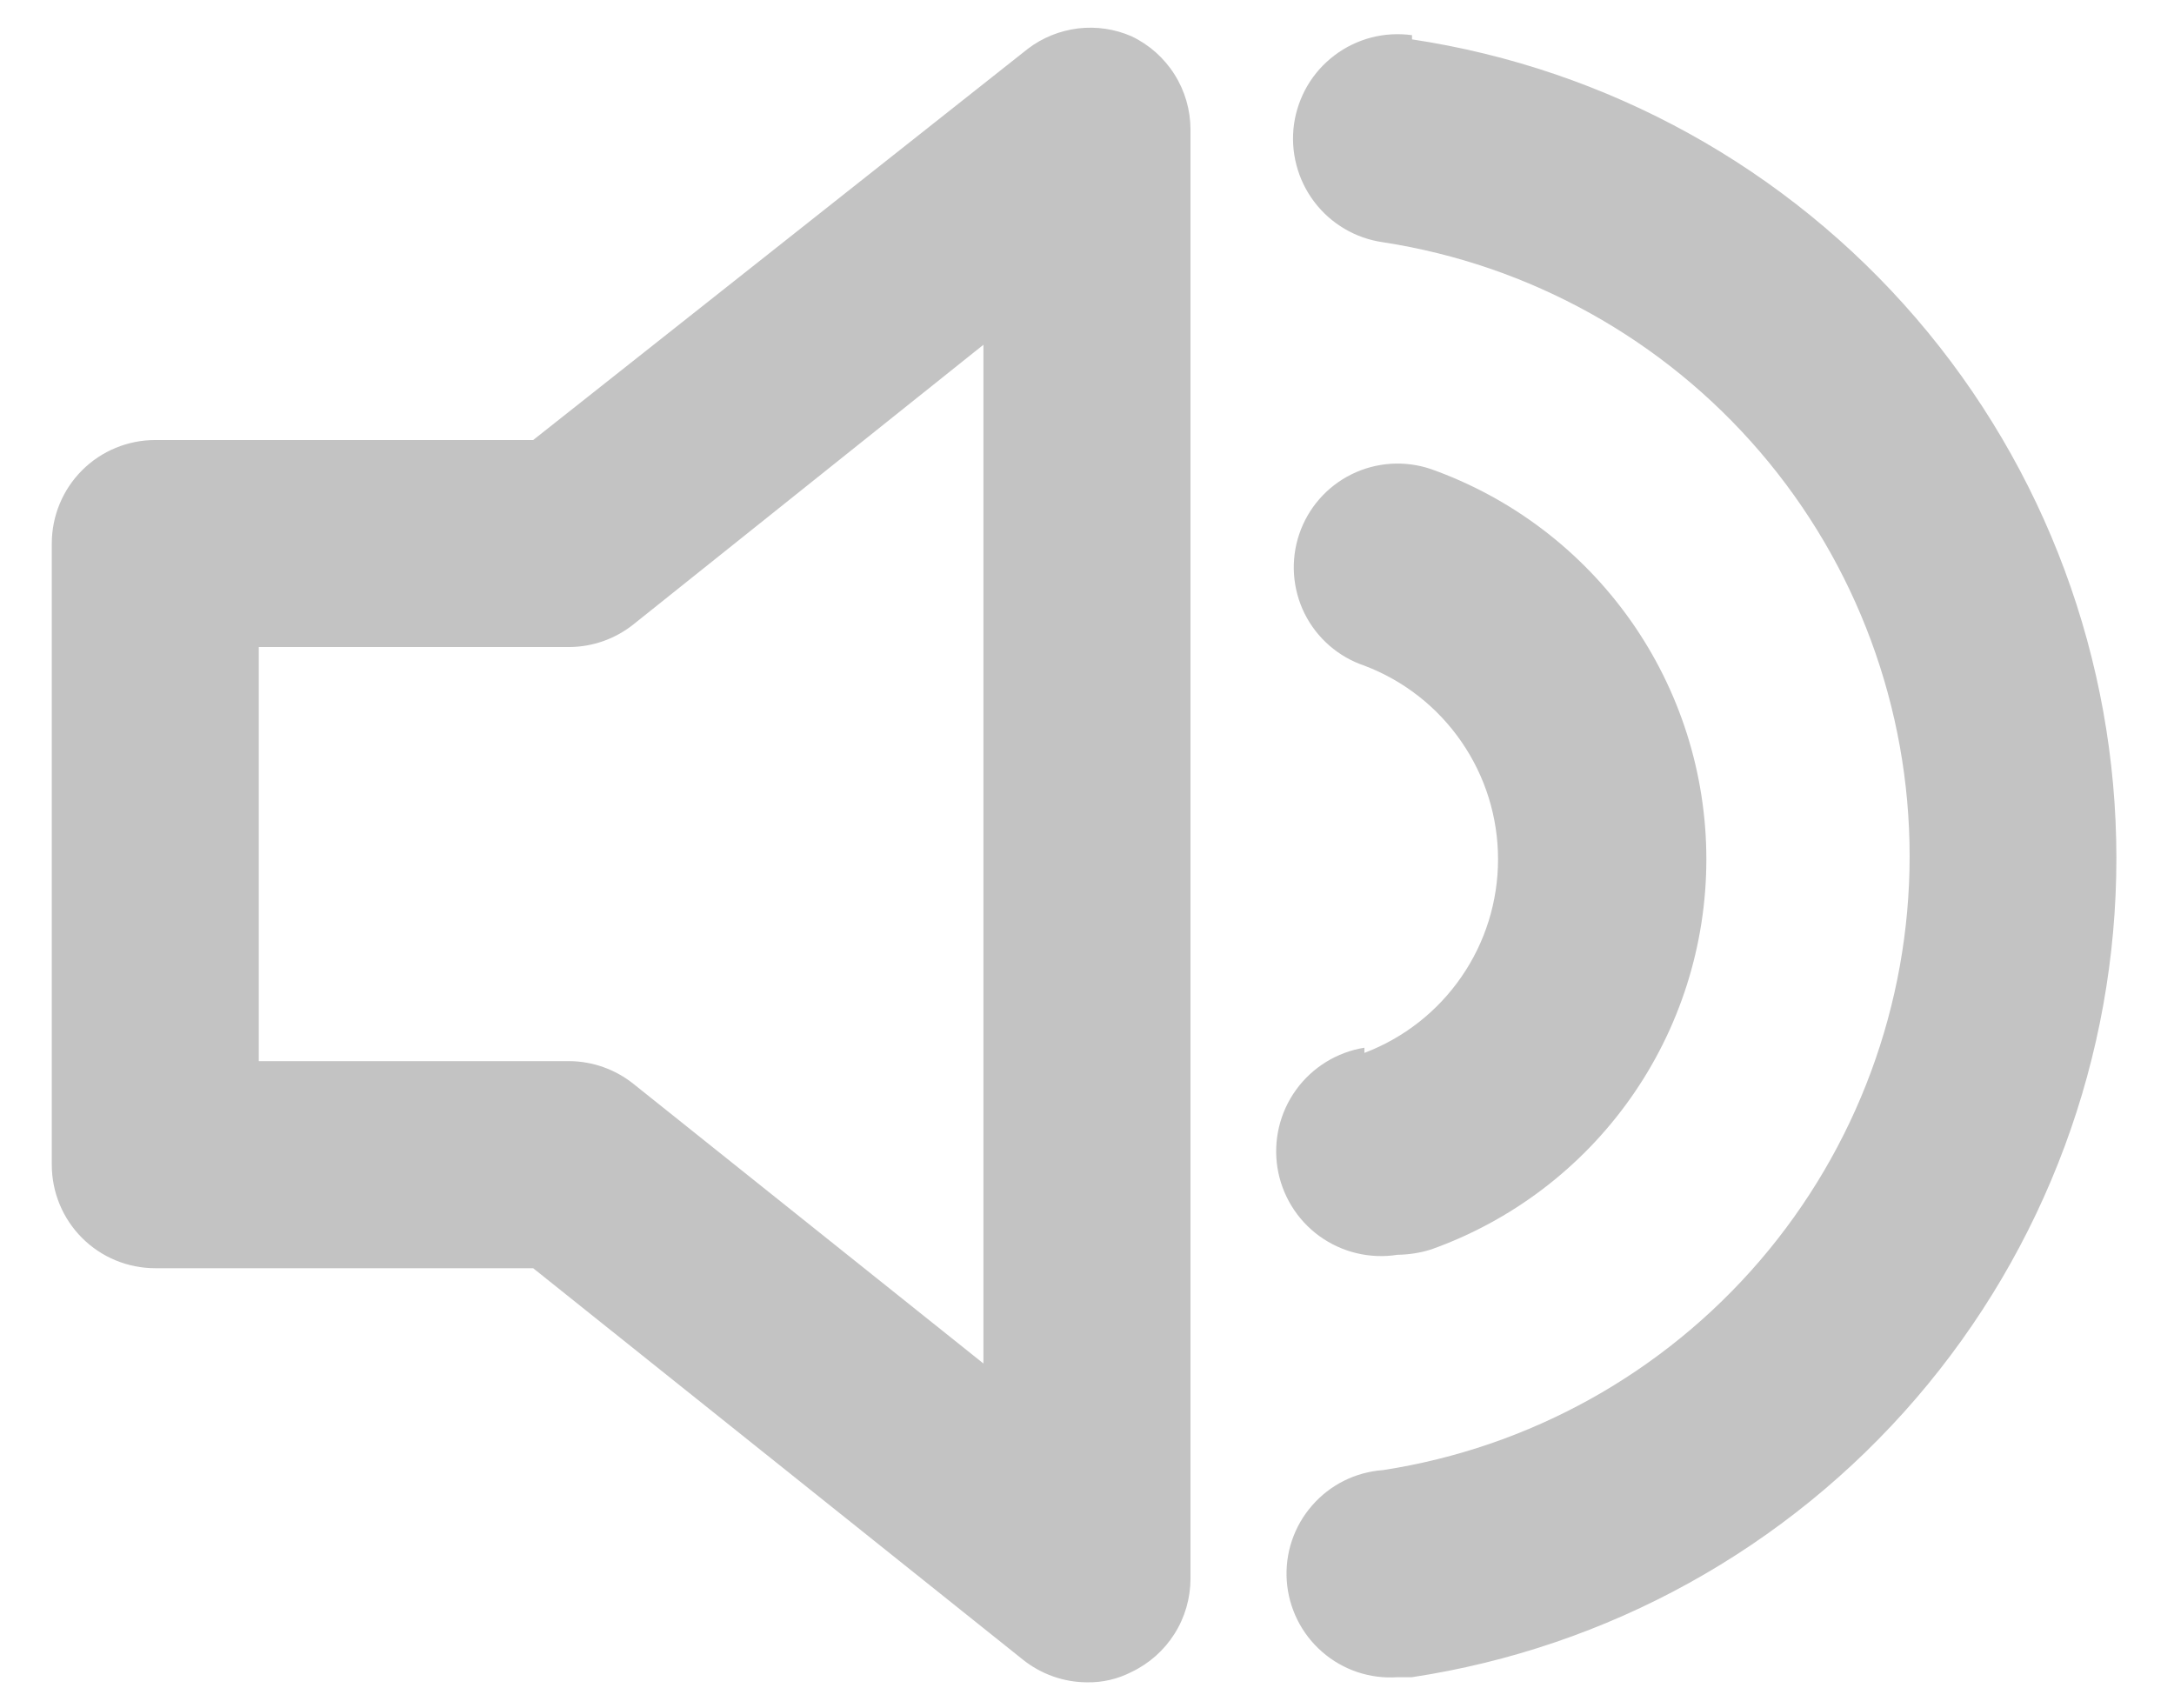 <svg width="28" height="22" viewBox="0 0 28 22" fill="none" xmlns="http://www.w3.org/2000/svg">
<path d="M14.573 0.467C14.357 0.373 14.119 0.338 13.885 0.366C13.651 0.395 13.428 0.484 13.24 0.627L6.867 5.667H2C1.646 5.667 1.307 5.807 1.057 6.057C0.807 6.307 0.667 6.646 0.667 7V15C0.667 15.354 0.807 15.693 1.057 15.943C1.307 16.193 1.646 16.333 2 16.333H6.867L13.173 21.373C13.408 21.561 13.699 21.665 14 21.666C14.199 21.67 14.396 21.624 14.573 21.533C14.8 21.425 14.992 21.255 15.126 21.043C15.261 20.831 15.332 20.584 15.333 20.333V1.667C15.332 1.415 15.261 1.169 15.126 0.957C14.992 0.745 14.8 0.575 14.573 0.467ZM12.666 17.56L8.16 13.96C7.925 13.772 7.634 13.668 7.333 13.666H3.333V8.333H7.333C7.634 8.331 7.925 8.228 8.16 8.04L12.666 4.44V17.56ZM18.186 0.453C18.011 0.429 17.833 0.439 17.662 0.483C17.491 0.528 17.33 0.605 17.189 0.712C17.048 0.818 16.929 0.951 16.839 1.104C16.75 1.256 16.691 1.425 16.666 1.6C16.642 1.775 16.652 1.953 16.697 2.124C16.741 2.295 16.819 2.456 16.925 2.597C17.14 2.882 17.459 3.07 17.813 3.12C19.701 3.411 21.423 4.368 22.667 5.818C23.911 7.268 24.595 9.116 24.595 11.027C24.595 12.937 23.911 14.785 22.667 16.235C21.423 17.685 19.701 18.642 17.813 18.933C17.459 18.958 17.13 19.122 16.898 19.39C16.665 19.657 16.548 20.006 16.573 20.36C16.598 20.713 16.762 21.043 17.03 21.275C17.297 21.508 17.646 21.625 18 21.6H18.186C20.71 21.218 23.014 19.944 24.678 18.009C26.342 16.074 27.258 13.606 27.258 11.053C27.258 8.501 26.342 6.033 24.678 4.098C23.014 2.163 20.71 0.888 18.186 0.507V0.453ZM17.573 13.493C17.22 13.55 16.903 13.745 16.693 14.035C16.483 14.325 16.397 14.686 16.453 15.04C16.51 15.393 16.704 15.71 16.994 15.92C17.285 16.13 17.646 16.216 18 16.16C18.145 16.158 18.288 16.136 18.427 16.093C19.465 15.725 20.364 15.044 21 14.144C21.636 13.244 21.977 12.169 21.977 11.066C21.977 9.964 21.636 8.889 21 7.989C20.364 7.089 19.465 6.408 18.427 6.04C18.091 5.927 17.723 5.952 17.406 6.109C17.088 6.267 16.846 6.544 16.733 6.88C16.62 7.216 16.645 7.583 16.802 7.901C16.96 8.218 17.237 8.46 17.573 8.573C18.079 8.765 18.515 9.106 18.822 9.552C19.13 9.997 19.294 10.525 19.294 11.066C19.294 11.608 19.13 12.136 18.822 12.581C18.515 13.027 18.079 13.368 17.573 13.56V13.493Z" fill="#C3C3C3"/>
</svg>
